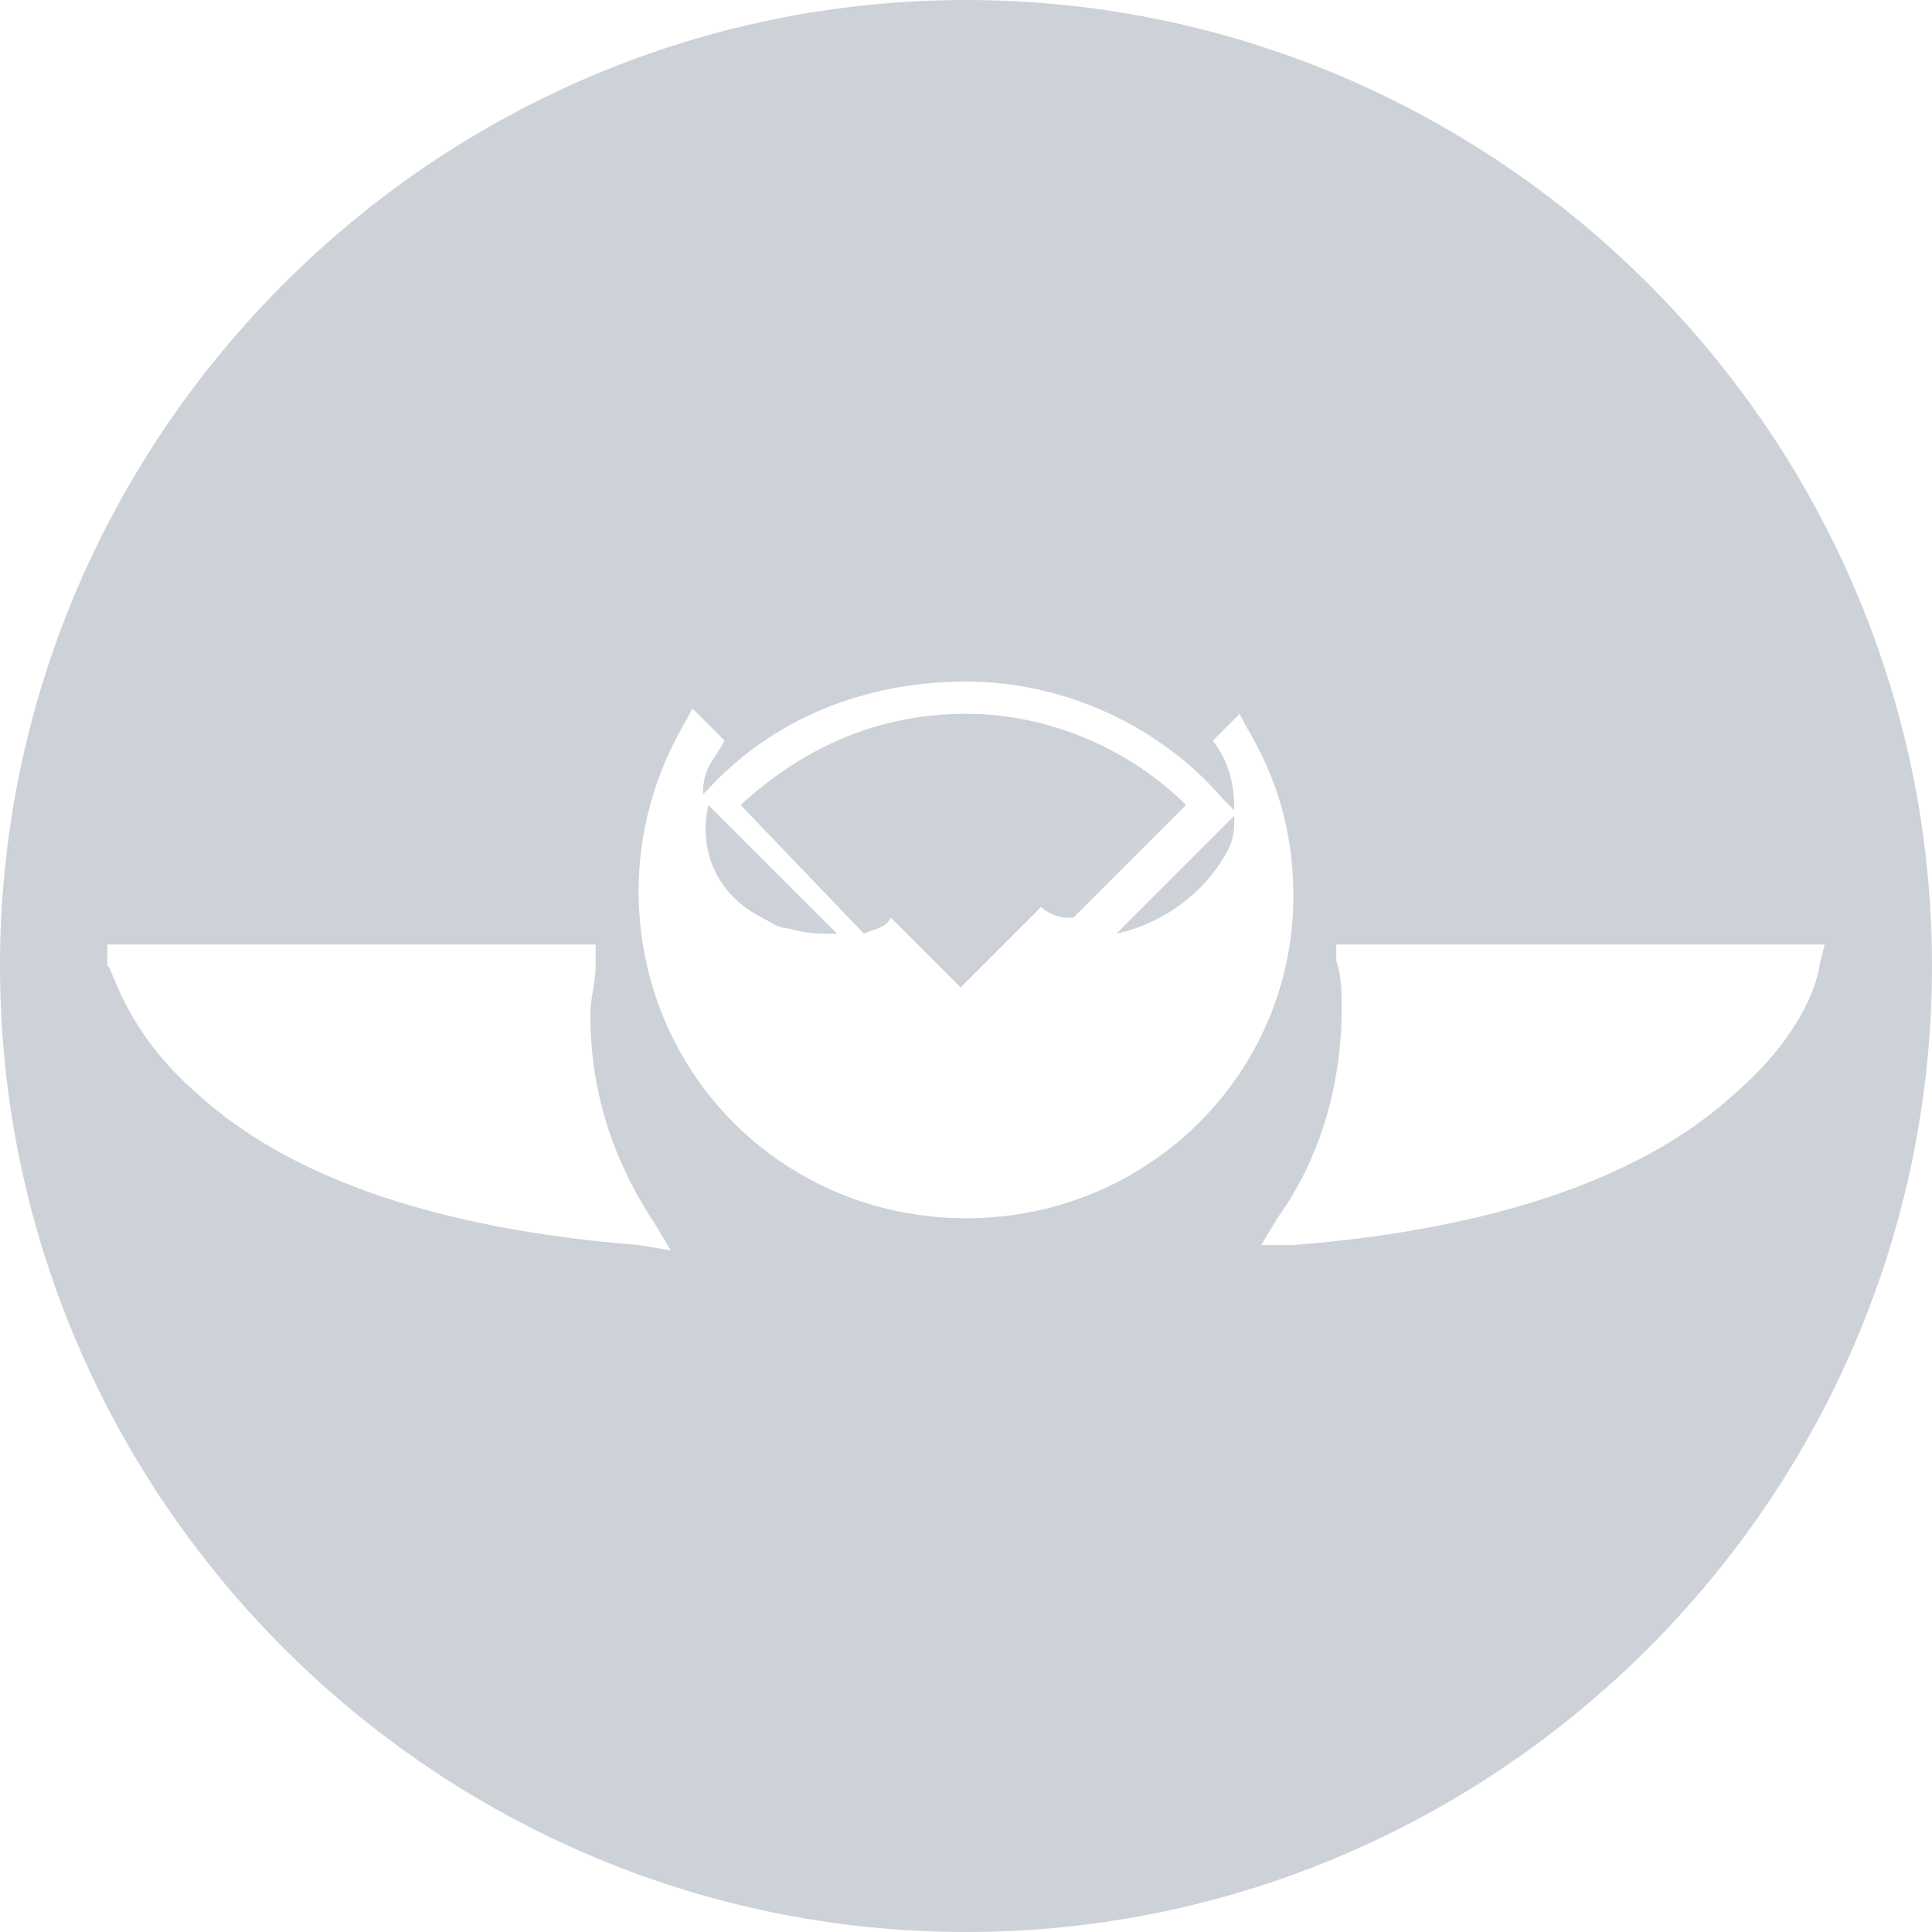 <?xml version="1.0" encoding="utf-8"?>
<!-- Generator: Adobe Illustrator 21.1.0, SVG Export Plug-In . SVG Version: 6.00 Build 0)  -->
<svg version="1.1" id="Слой_1" xmlns="http://www.w3.org/2000/svg" xmlns:xlink="http://www.w3.org/1999/xlink" x="0px" y="0px"
	 viewBox="0 0 36 36" style="enable-background:new 0 0 36 36;" xml:space="preserve">
<style type="text/css">
	.st0{fill:#cdd2d9;}
</style>
<g>
	<g>
		<path class="st0" d="M18,13.3L18,13.3c-1.6,0-3,0.6-4.2,1.7l2.3,2.4c0.2-0.1,0.4-0.1,0.5-0.3l1.3,1.3l1.5-1.5
			c0.1,0.1,0.3,0.2,0.5,0.2c0,0,0.1,0,0.1,0l2.1-2.1C21.1,14,19.6,13.3,18,13.3z"/>
	</g>
	<g>
		<path class="st0" d="M14.2,17.1C14.2,17.1,14.2,17.1,14.2,17.1L14.2,17.1c0.2,0.1,0.3,0.2,0.5,0.2c0.3,0.1,0.6,0.1,0.9,0.1
			l-2.4-2.4C13,15.9,13.4,16.7,14.2,17.1z"/>
	</g>
	<g>
		<path class="st0" d="M22.9,15.8c0.1-0.2,0.1-0.4,0.1-0.6l-2.2,2.2C21.7,17.2,22.5,16.6,22.9,15.8z"/>
	</g>
	<g>
		<path class="st0" d="M18,0C8.1,0,0,8.1,0,18c0,9.9,8.1,18,18,18s18-8.1,18-18C36,8.1,27.9,0,18,0z M11.9,23.2
			c-2.5-0.2-6-0.8-8.2-2.8c-1.4-1.2-1.6-2.4-1.7-2.4L2,17.6h9.1L11.1,18c0,0.3-0.1,0.6-0.1,0.9c0,1.4,0.4,2.7,1.2,3.9l0.3,0.5
			L11.9,23.2z M18,22.7L18,22.7c-3.4,0-6.1-2.7-6.1-6.1c0-1.1,0.3-2.2,0.9-3.2l0.1-0.2l0.6,0.6c-0.1,0.2-0.2,0.3-0.3,0.5
			c-0.1,0.2-0.1,0.4-0.1,0.5l0.1-0.1c1.2-1.3,2.9-2,4.8-2h0c1.8,0,3.6,0.8,4.8,2.2l0.2,0.2c0-0.5-0.1-0.9-0.4-1.3l0.5-0.5v0l0.1,0.2
			c0.6,1,0.9,2,0.9,3.2C24.1,20,21.4,22.7,18,22.7z M32.3,20.4c-2.2,2-5.7,2.6-8.2,2.8l-0.6,0l0.3-0.5c0.8-1.1,1.2-2.5,1.2-3.9
			c0-0.3,0-0.6-0.1-0.9l0-0.3H34L33.9,18C33.9,18.1,33.7,19.2,32.3,20.4z"/>
	</g>
</g>
</svg>
